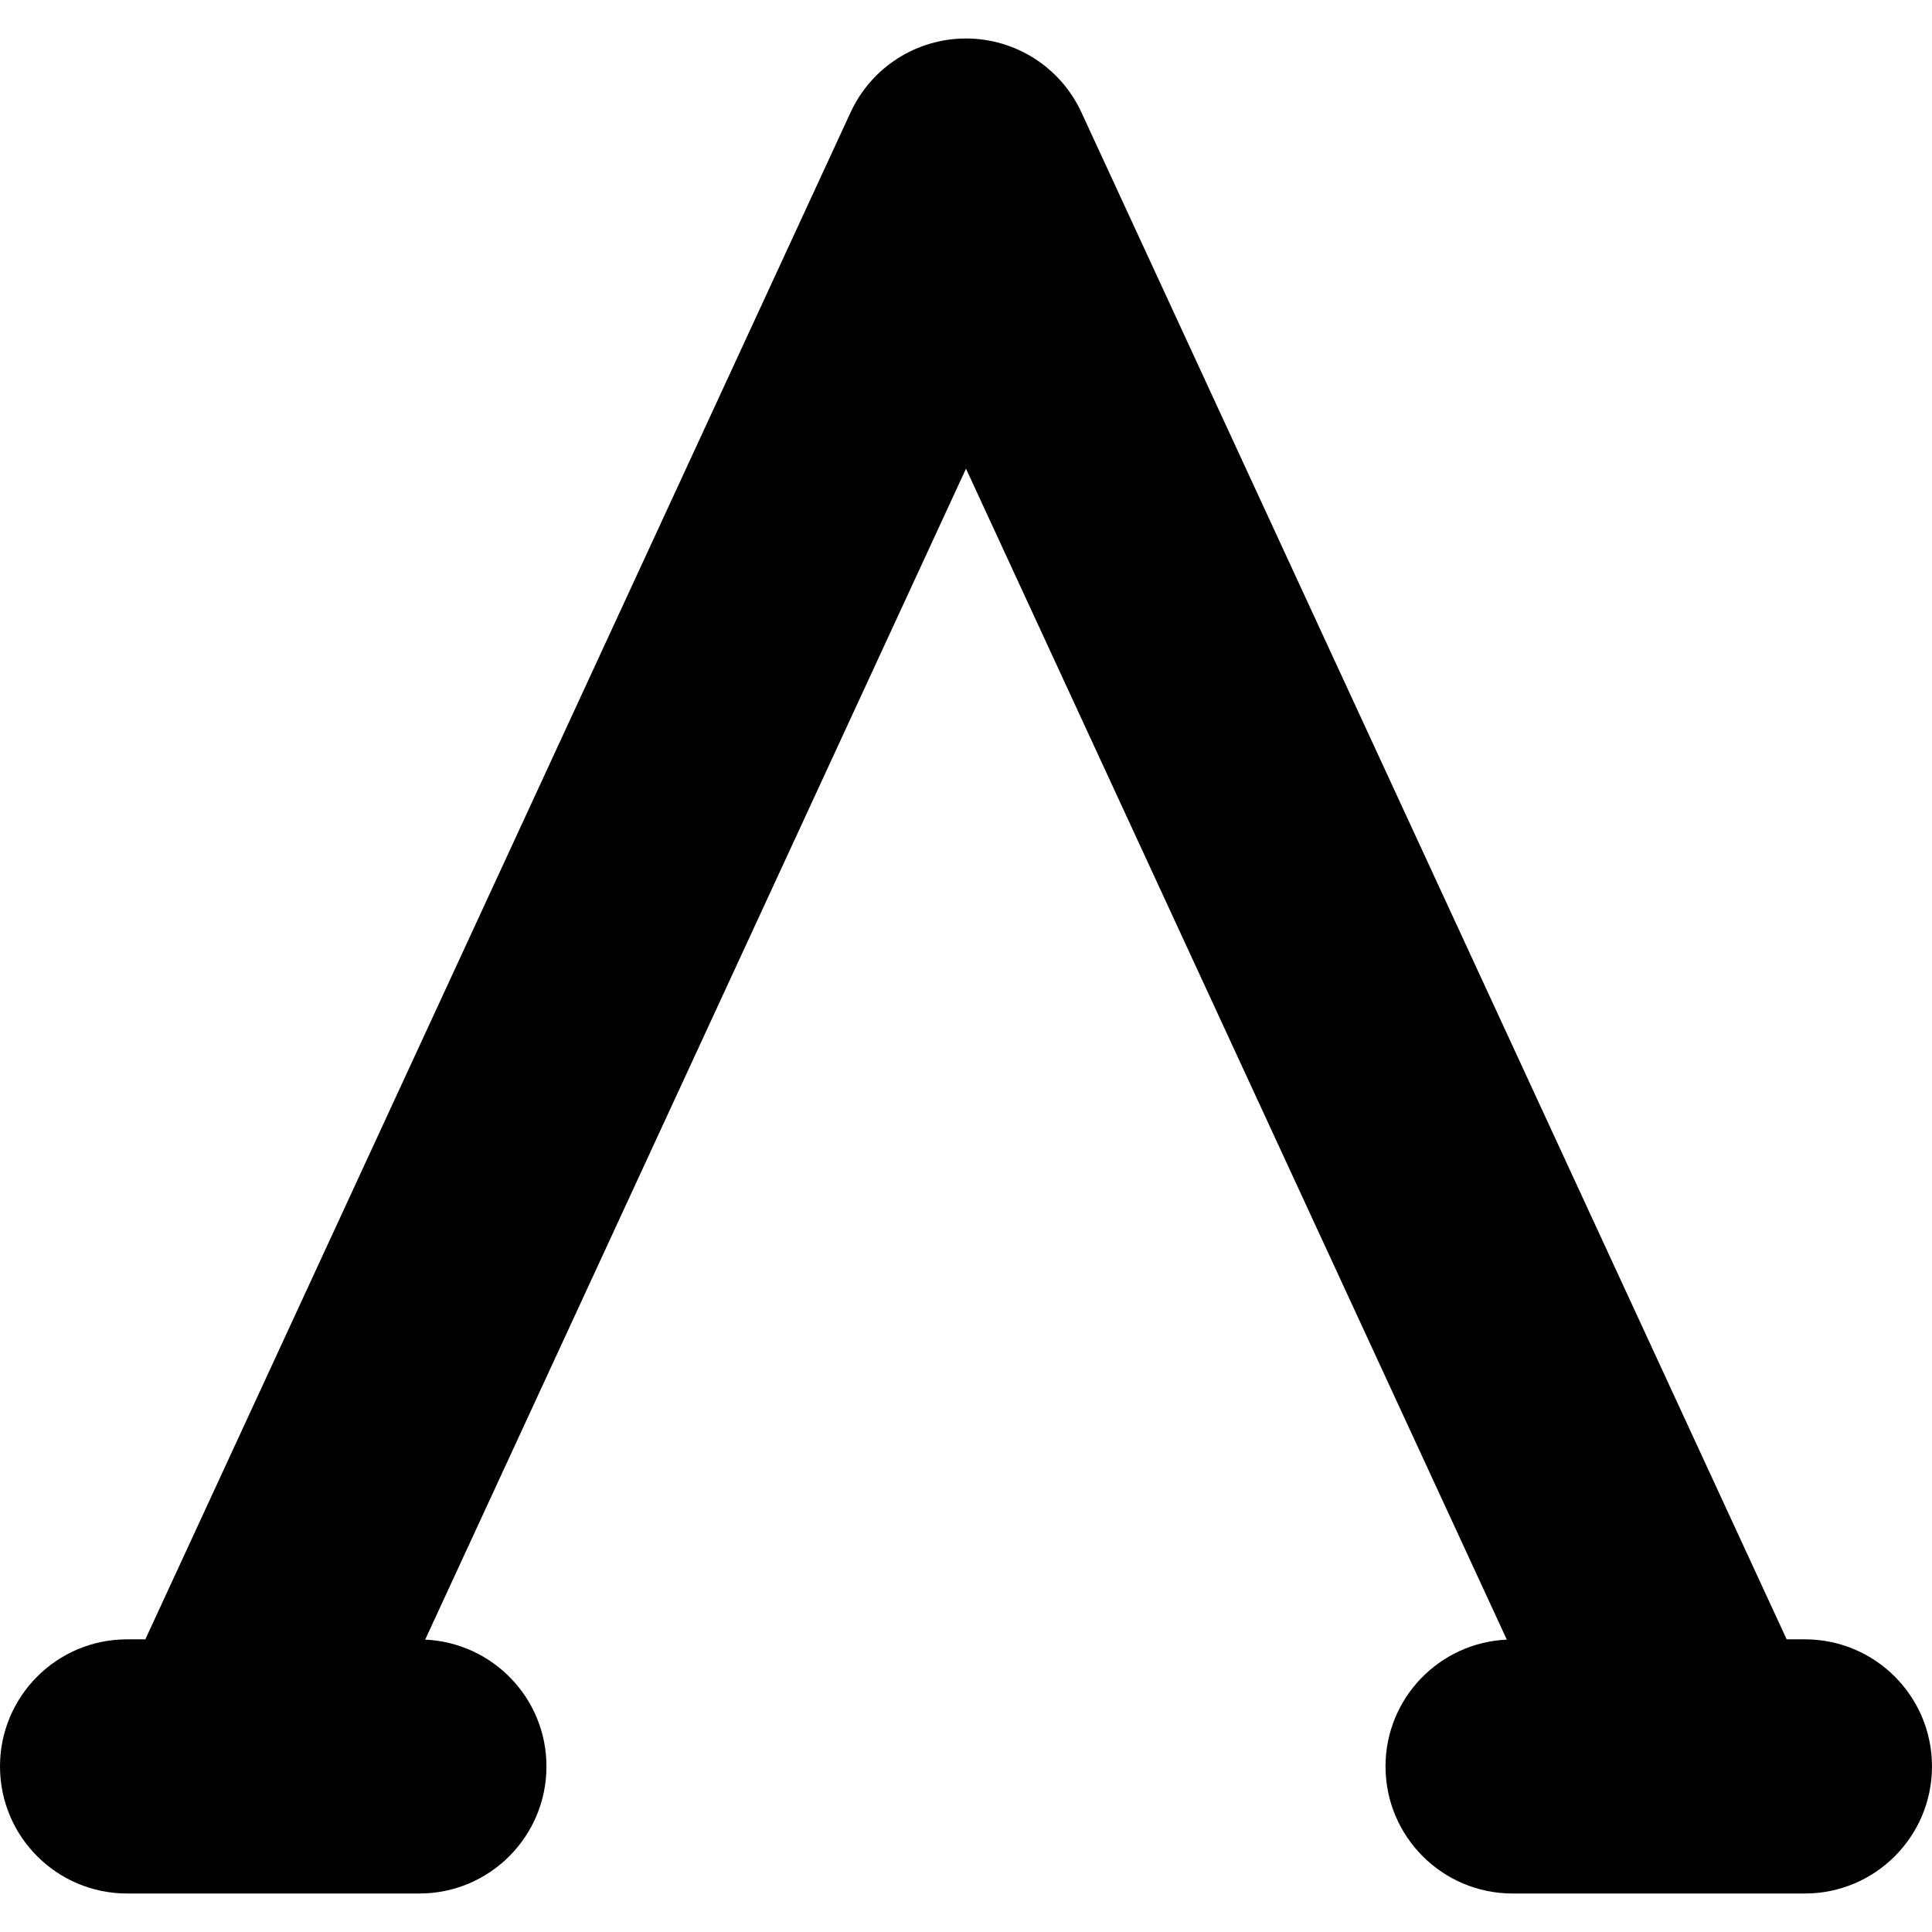 <svg xmlns="http://www.w3.org/2000/svg" xmlns:xlink="http://www.w3.org/1999/xlink" id="Capa_1" x="0" y="0" enable-background="new 0 0 304.049 304.049" version="1.1" viewBox="0 0 304.049 304.049" xml:space="preserve"><path d="M284.049,257.991h-2.874L170.182,17.672c-3.27-7.081-10.358-11.614-18.157-11.614c-7.799,0-14.887,4.533-18.157,11.614	L22.874,257.991H20c-11.046,0-20,8.954-20,20s8.954,20,20,20h46c11.046,0,20-8.954,20-20c0-10.738-8.468-19.473-19.087-19.954	l85.111-184.28l85.111,184.28c-10.619,0.481-19.087,9.216-19.087,19.954c0,11.046,8.954,20,20,20h46c11.046,0,20-8.954,20-20	S295.095,257.991,284.049,257.991z"/></svg>
